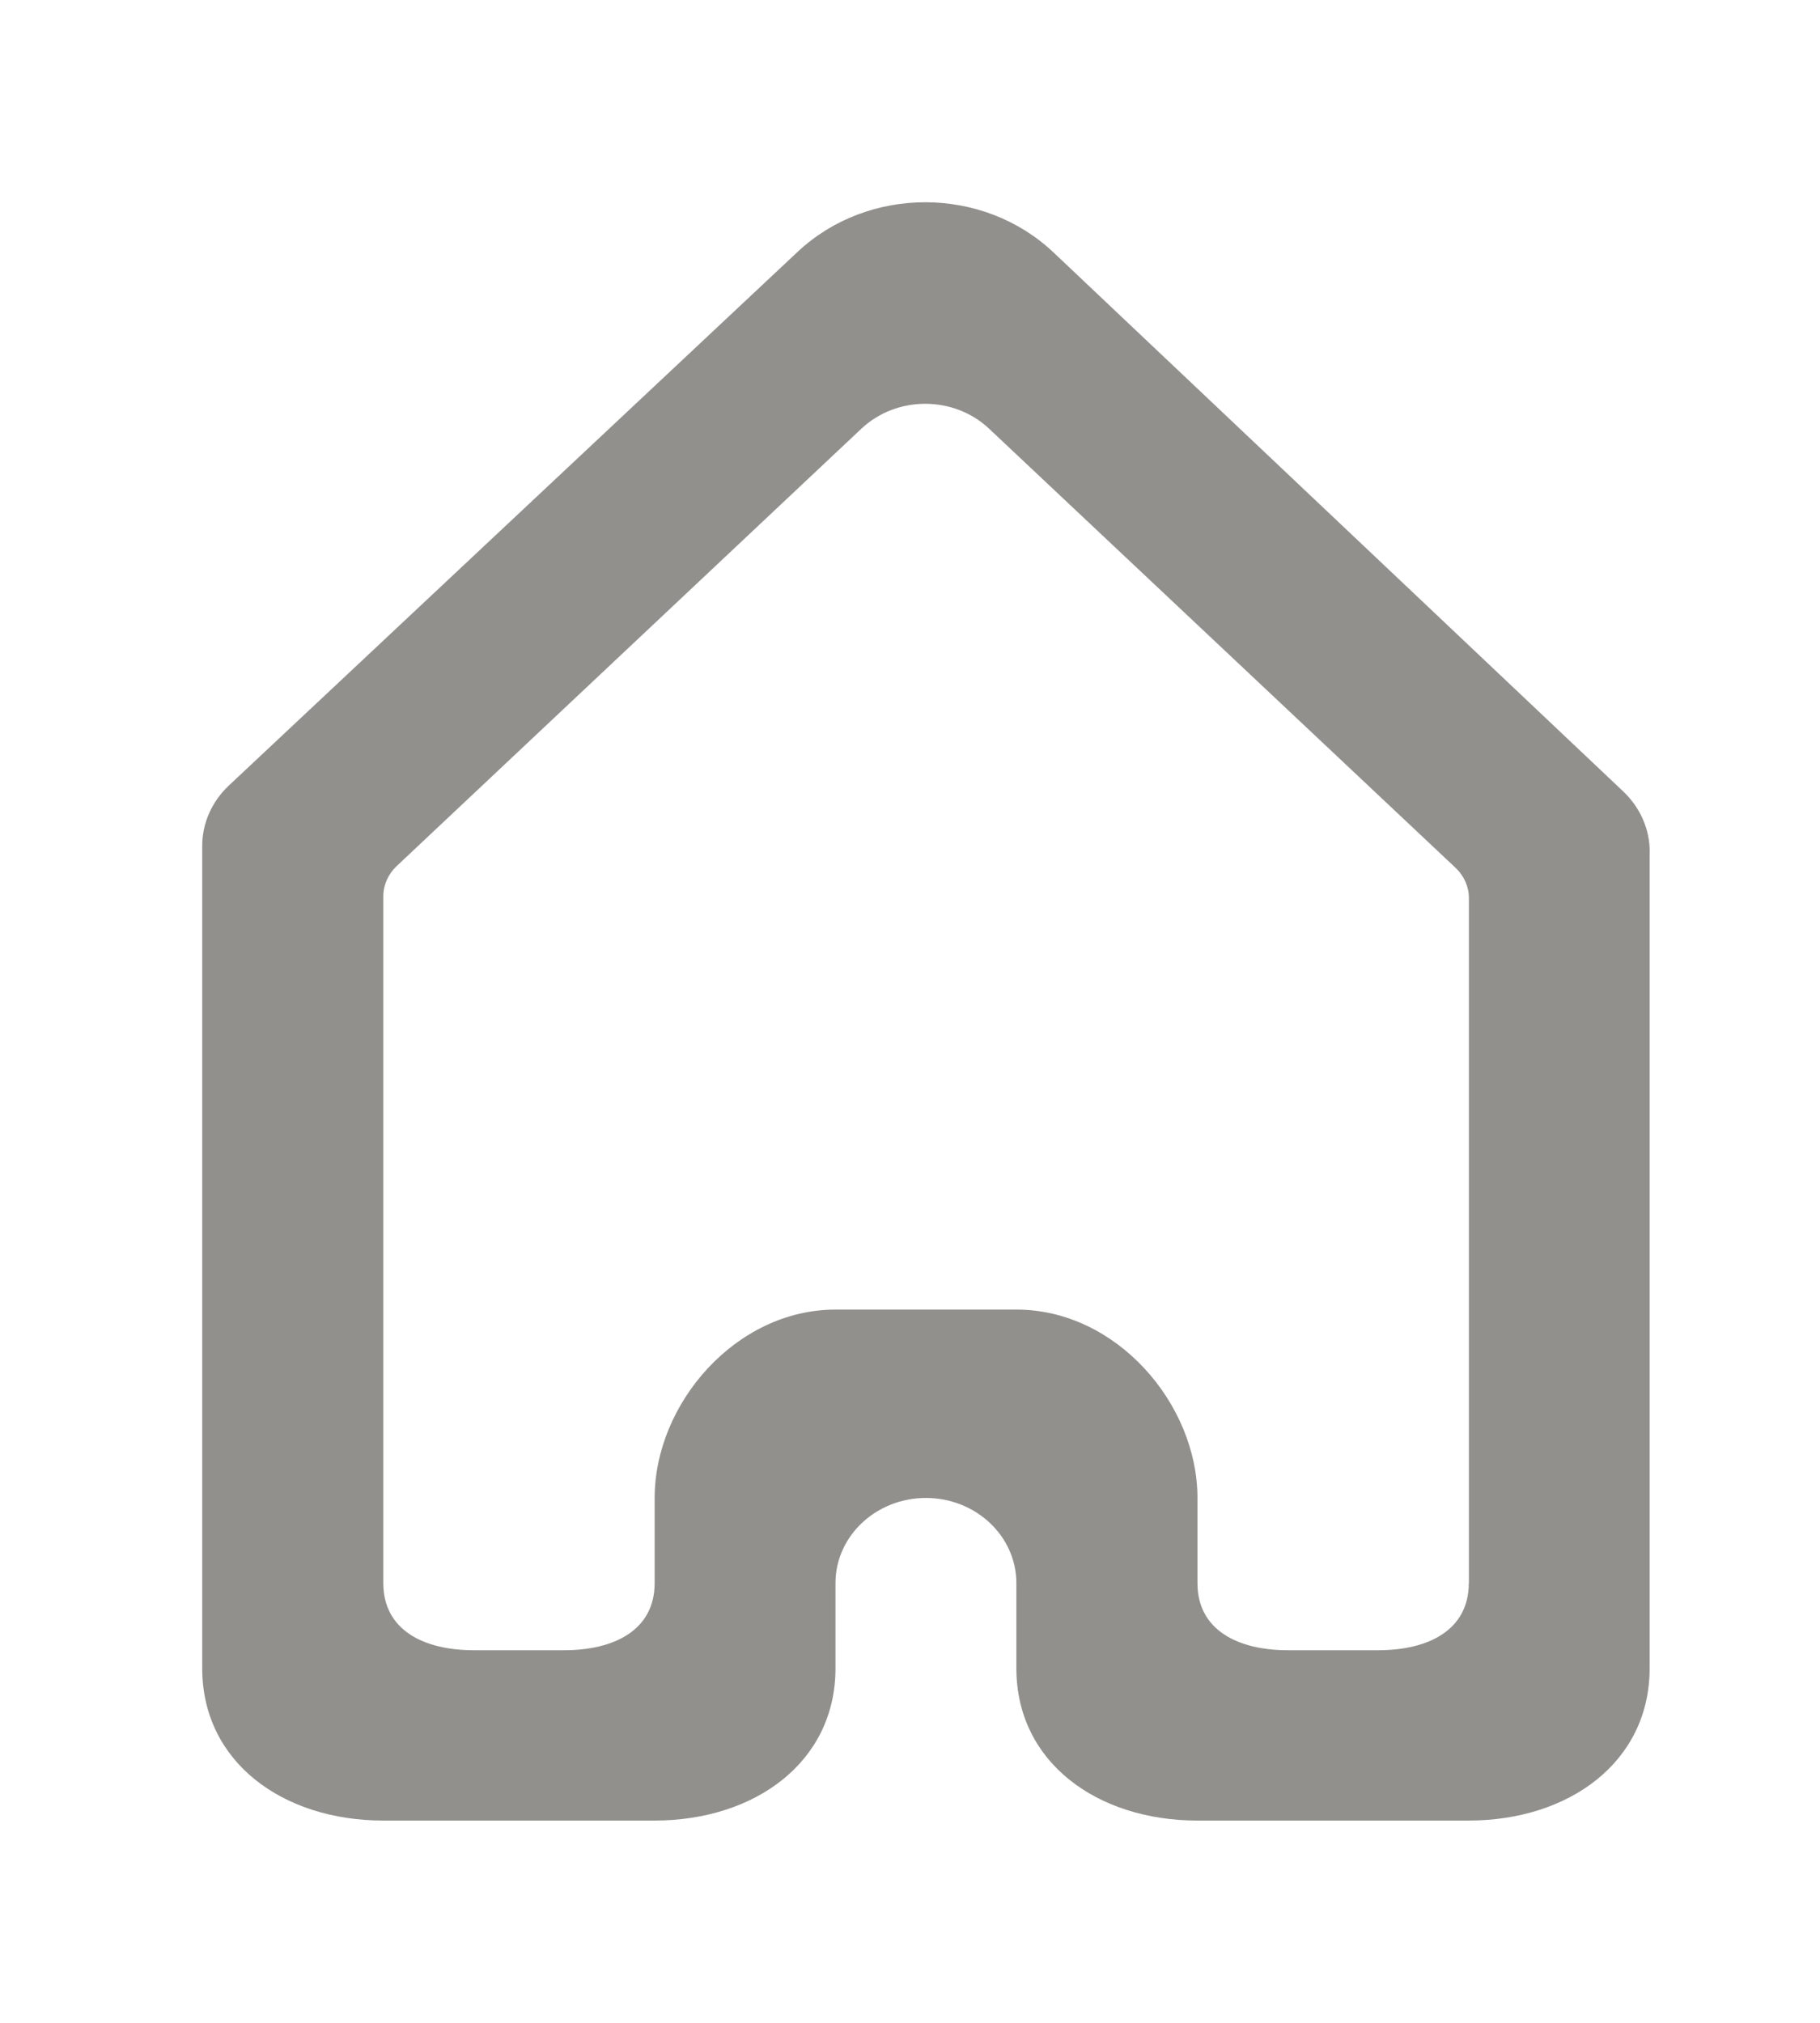 <!-- Generated by IcoMoon.io -->
<svg version="1.1" xmlns="http://www.w3.org/2000/svg" width="36" height="40" viewBox="0 0 36 40">
<title>mp-home-2</title>
<path fill="#91908d" d="M29.053 31.305c0 0.93-0.802 1.327-1.789 1.327h-1.789c-0.988 0-1.789-0.397-1.789-1.327v-1.684c0-1.861-1.602-3.725-3.579-3.725h-3.579c-1.977 0-3.579 1.864-3.579 3.725v1.684c0 0.93-0.802 1.327-1.789 1.327h-1.789c-0.988 0-1.789-0.397-1.789-1.327v-13.58c0-0.224 0.095-0.438 0.261-0.596l9.193-8.65c0.7-0.659 1.832-0.659 2.53 0l9.228 8.684c0.166 0.158 0.261 0.372 0.261 0.595v13.548zM32.632 16.842c0-0.446-0.188-0.872-0.521-1.189l-11.272-10.661c-1.396-1.319-3.663-1.324-5.064-0.010l-11.249 10.552c-0.336 0.317-0.526 0.744-0.526 1.192v16.263c0 1.861 1.602 3.011 3.579 3.011h5.368c1.977 0 3.579-1.15 3.579-3.011v-1.684c0-0.93 0.802-1.684 1.789-1.684s1.789 0.755 1.789 1.684v1.684c0 1.861 1.602 3.011 3.579 3.011h5.368c1.977 0 3.579-1.15 3.579-3.011v-16.147z"></path>
</svg>
